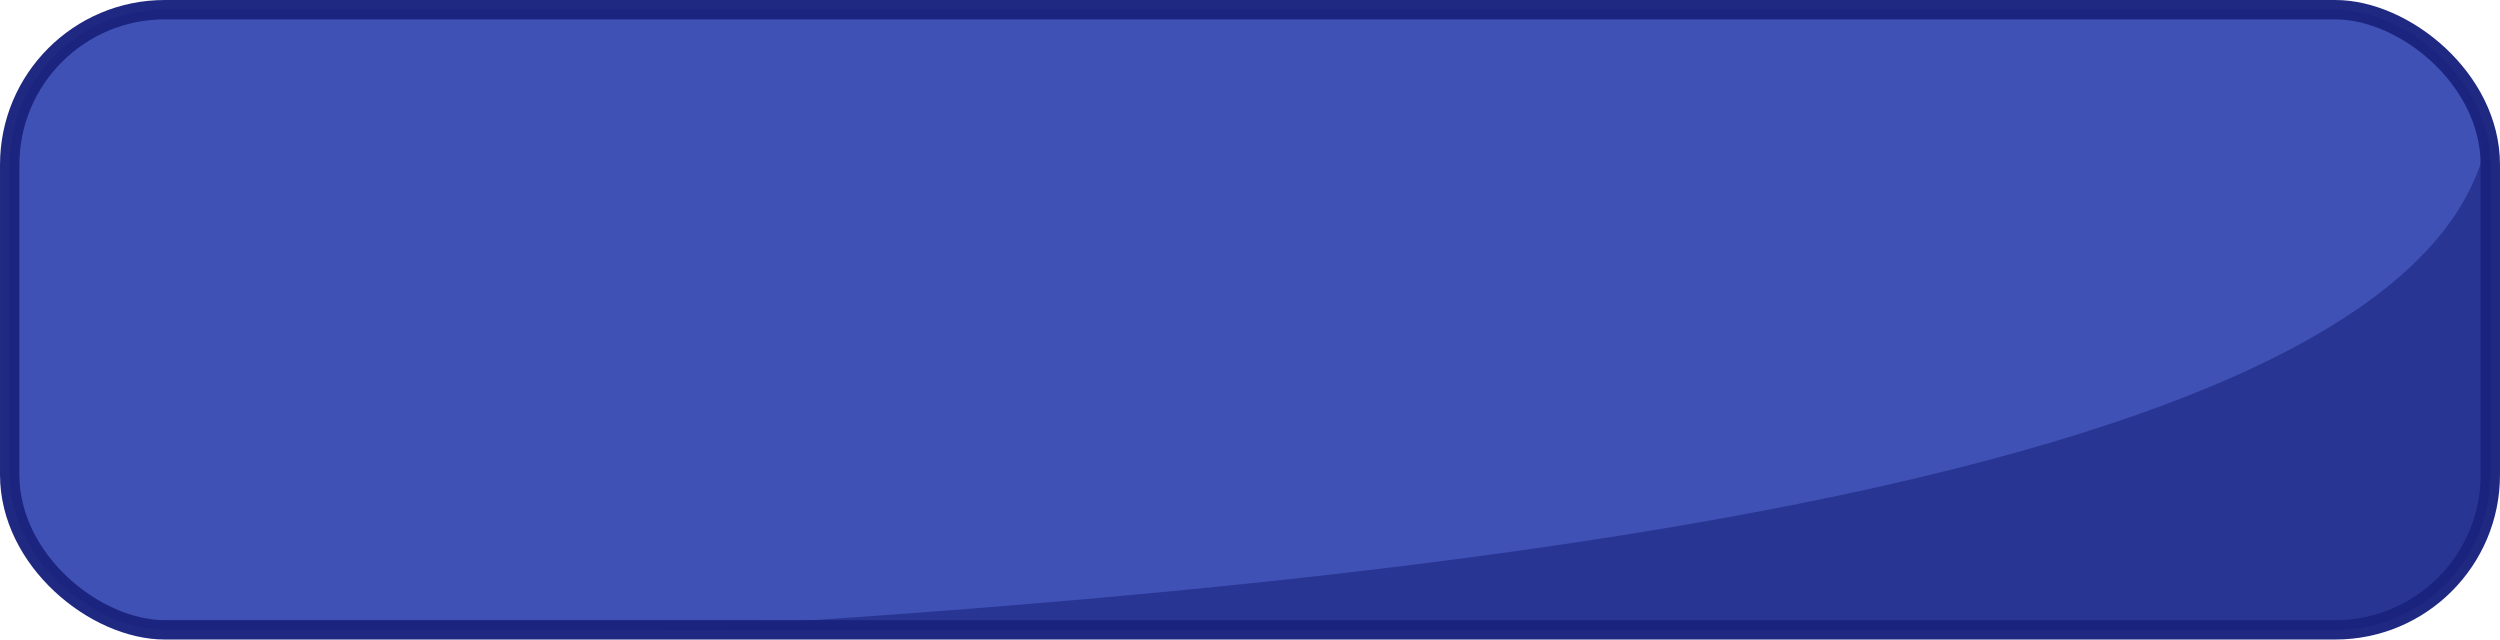 <?xml version="1.0" encoding="UTF-8" standalone="no"?>
<!-- Created with Inkscape (http://www.inkscape.org/) -->

<svg
   xmlns:dc="http://purl.org/dc/elements/1.1/"
   xmlns:cc="http://creativecommons.org/ns#"
   xmlns:rdf="http://www.w3.org/1999/02/22-rdf-syntax-ns#"
   xmlns:svg="http://www.w3.org/2000/svg"
   xmlns="http://www.w3.org/2000/svg"
   xmlns:sodipodi="http://sodipodi.sourceforge.net/DTD/sodipodi-0.dtd"
   xmlns:inkscape="http://www.inkscape.org/namespaces/inkscape"
   width="515.999"
   height="131.999"
   viewBox="0 0 136.525 34.925"
   version="1.1"
   id="svg8"
   inkscape:version="0.92.2 2405546, 2018-03-11"
   sodipodi:docname="block_02.svg">
  <defs
     id="defs2" />
  <sodipodi:namedview
     id="base"
     pagecolor="#ffffff"
     bordercolor="#666666"
     borderopacity="1.0"
     inkscape:pageopacity="0.0"
     inkscape:pageshadow="2"
     inkscape:zoom="1.4142136"
     inkscape:cx="140.39899"
     inkscape:cy="177.40345"
     inkscape:document-units="mm"
     inkscape:current-layer="layer1"
     showgrid="true"
     units="px"
     inkscape:window-width="1916"
     inkscape:window-height="1160"
     inkscape:window-x="0"
     inkscape:window-y="38"
     inkscape:window-maximized="0"
     borderlayer="false"
     fit-margin-top="0"
     fit-margin-left="0"
     fit-margin-right="0"
     fit-margin-bottom="0">
    <inkscape:grid
       type="xygrid"
       id="grid4485"
       empspacing="4"
       spacingx="4.233"
       spacingy="4.233"
       originx="51.329"
       originy="-50.271" />
  </sodipodi:namedview>
  <g
     inkscape:label="Layer 1"
     inkscape:groupmode="layer"
     id="layer1"
     transform="translate(51.329,-211.804)">
    <rect
       style="opacity:1;fill:#3f51b5;fill-opacity:1;stroke:none;stroke-width:1.058;stroke-linecap:round;stroke-linejoin:miter;stroke-miterlimit:2;stroke-dasharray:none;stroke-dashoffset:1;stroke-opacity:0.97"
       id="rect5264"
       width="33.867"
       height="135.467"
       x="212.333"
       y="-50.8"
       ry="8.467"
       transform="matrix(0,1,1,0,0,0)" />
    <path
       style="opacity:1;fill:#283593;fill-opacity:1;stroke:none;stroke-width:1.058;stroke-linecap:round;stroke-linejoin:miter;stroke-miterlimit:2;stroke-dasharray:none;stroke-dashoffset:1;stroke-opacity:0.97"
       d="m -15.332,246.2 c 40.953,-2.41 96.41,-7.927 99.855,-26.952 0.093,0.503 0.143,1.021 0.143,1.552 v 16.933 c 0,4.691 -3.776,8.467 -8.467,8.467 z"
       id="rect5275"
       inkscape:connector-curvature="0" />
    <rect
       ry="8.467"
       y="-50.8"
       x="212.333"
       height="135.467"
       width="33.867"
       id="rect5278"
       style="opacity:1;fill:none;fill-opacity:1;stroke:#1a237e;stroke-width:1.058;stroke-linecap:round;stroke-linejoin:miter;stroke-miterlimit:2;stroke-dasharray:none;stroke-dashoffset:1;stroke-opacity:0.97"
       transform="matrix(0,1,1,0,0,0)" />
  </g>
</svg>

